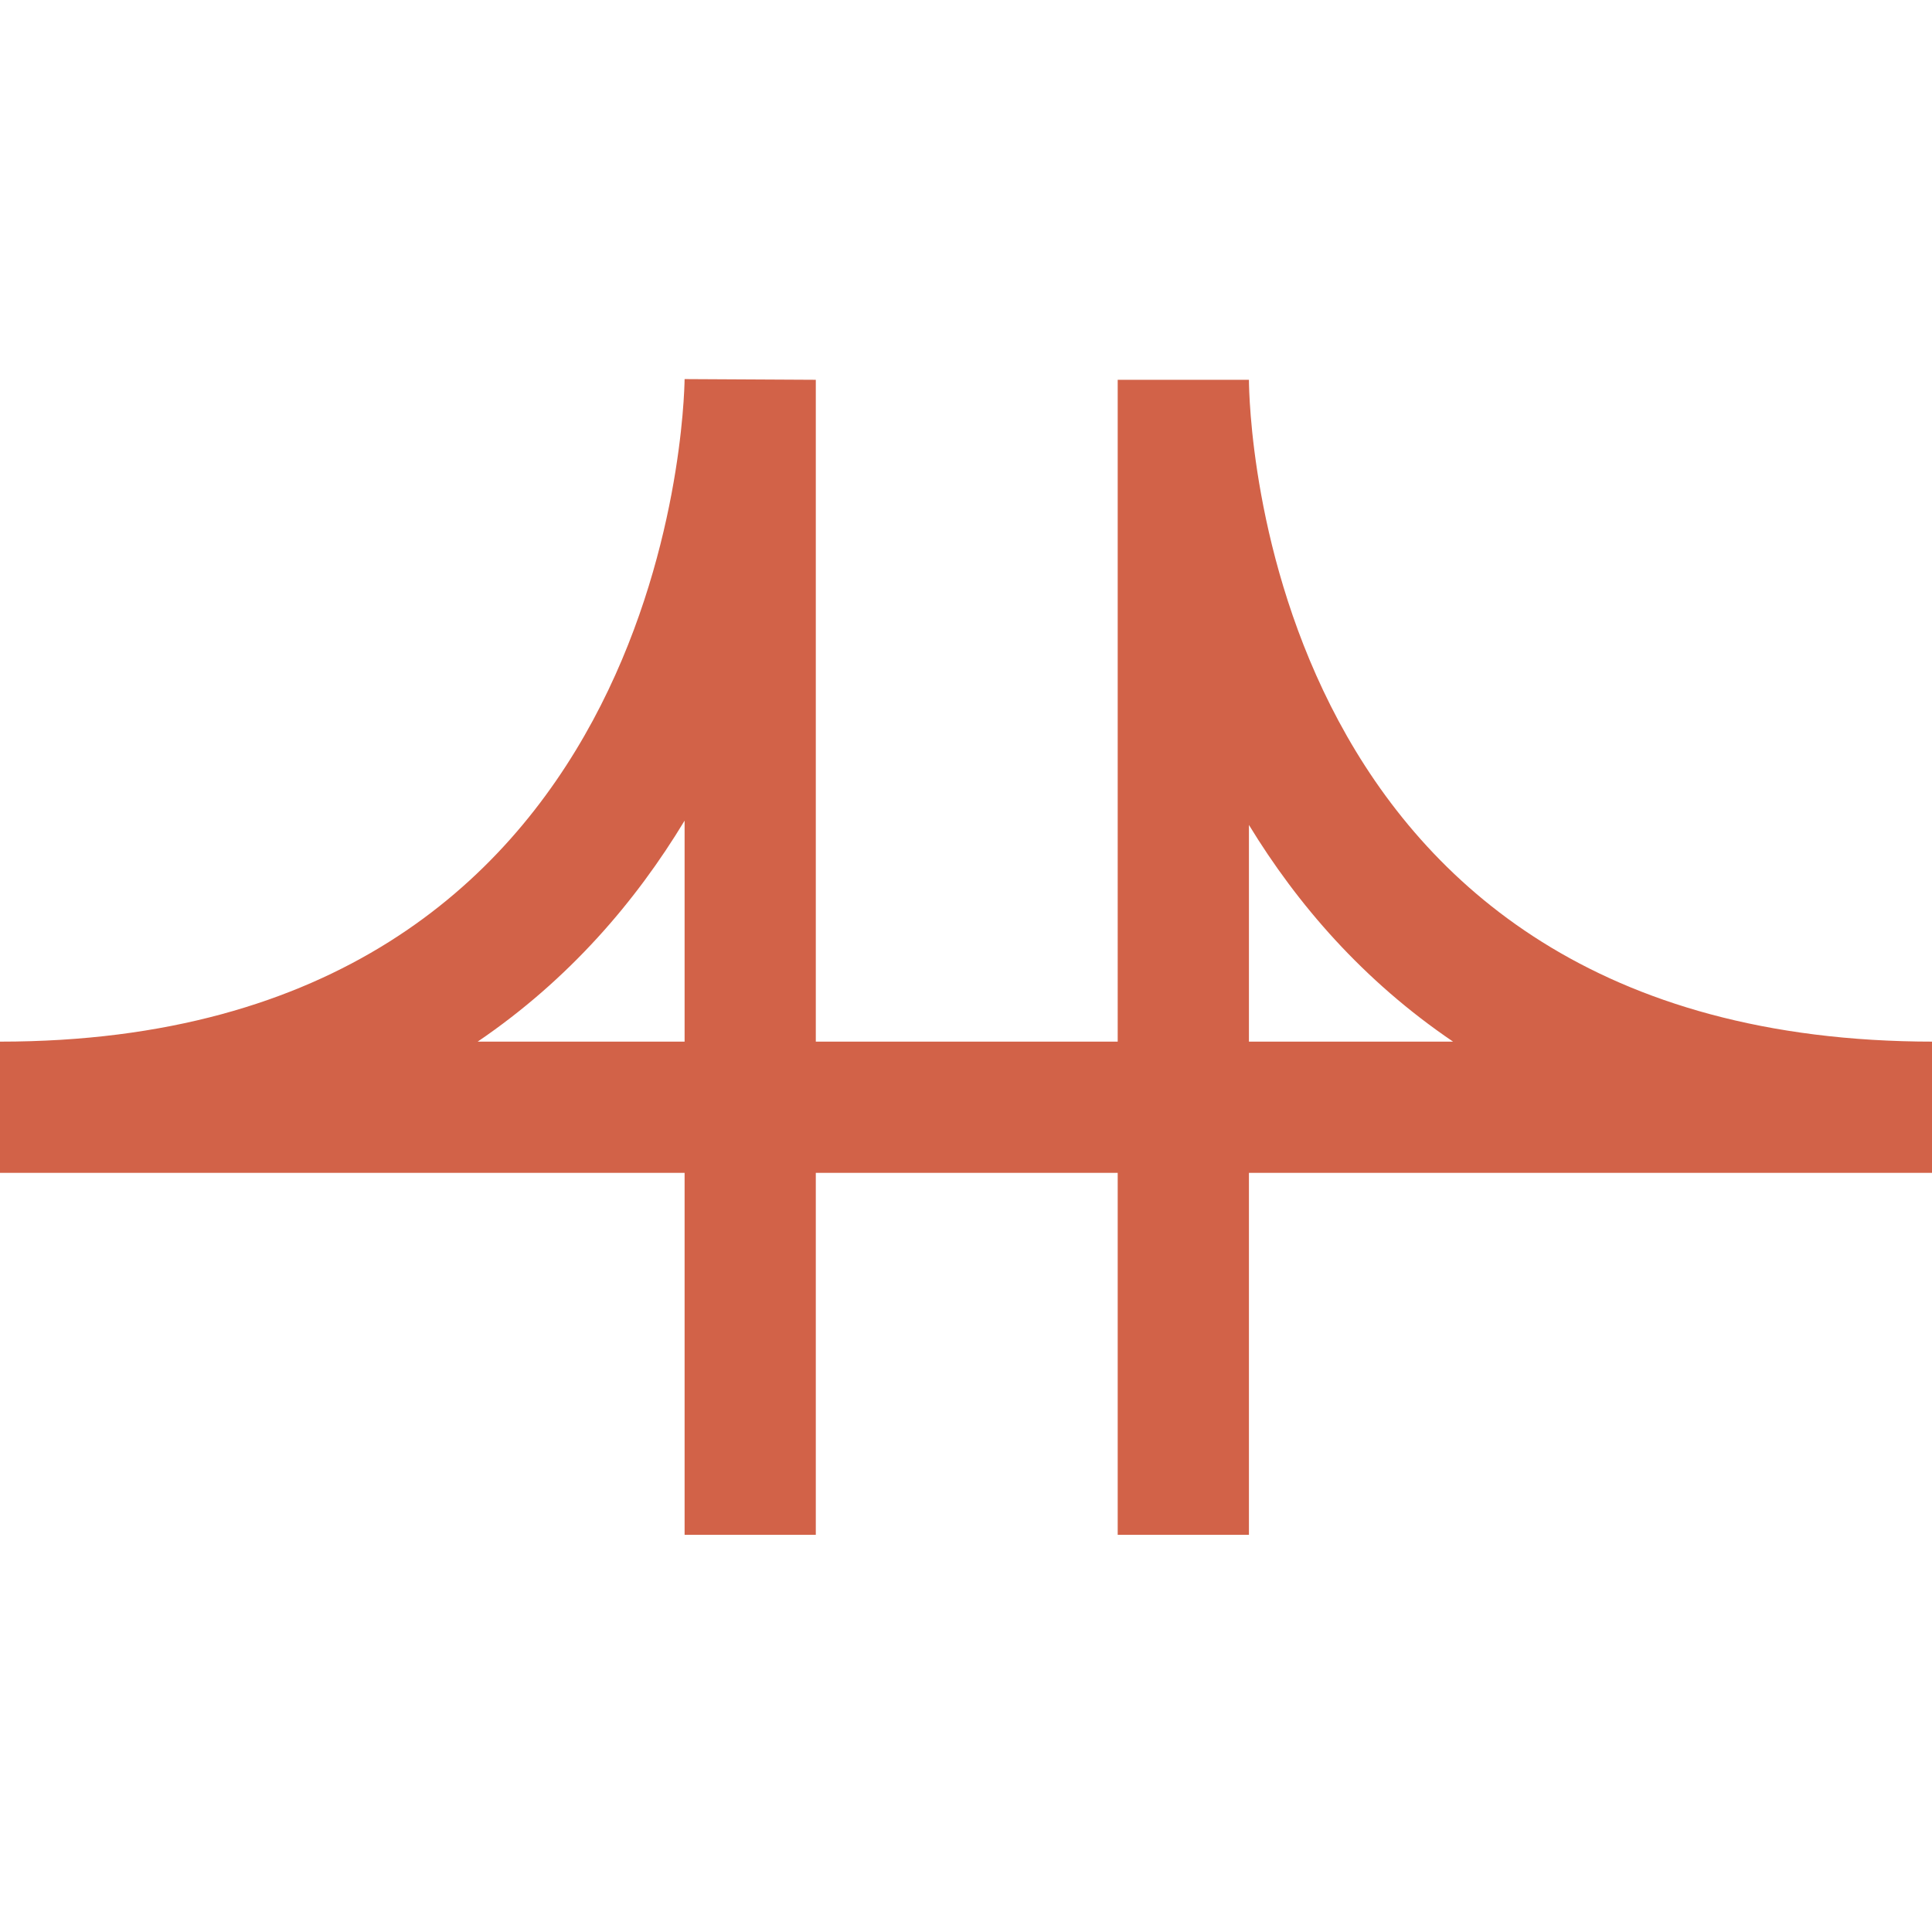 <?xml version="1.0" encoding="utf-8"?>
<!-- Generator: Adobe Illustrator 16.0.0, SVG Export Plug-In . SVG Version: 6.00 Build 0)  -->
<!DOCTYPE svg PUBLIC "-//W3C//DTD SVG 1.1//EN" "http://www.w3.org/Graphics/SVG/1.1/DTD/svg11.dtd">
<svg version="1.1" id="Layer_1" xmlns="http://www.w3.org/2000/svg" xmlns:xlink="http://www.w3.org/1999/xlink" x="0px" y="0px"
	 width="208px" height="208px" viewBox="0 0 208 208" enable-background="new 0 0 208 208" xml:space="preserve">
<g>
	<path fill="#D26248" d="M134.461,165.242h-14.129V126.27H87.83v38.973H73.704V126.27H0v-14.127
		c71.973,0,73.666-68.416,73.704-71.33l14.126,0.076v71.254h32.502V40.889l0,0h14.129c0.014,2.897,1.131,71.254,73.695,71.254
		v14.127h-73.695V165.242z M134.461,112.143h21.977c-9.691-6.568-16.789-14.811-21.977-23.33V112.143z M51.427,112.143h22.277
		V88.351C68.461,97.033,61.274,105.451,51.427,112.143z"/>
</g>
</svg>
